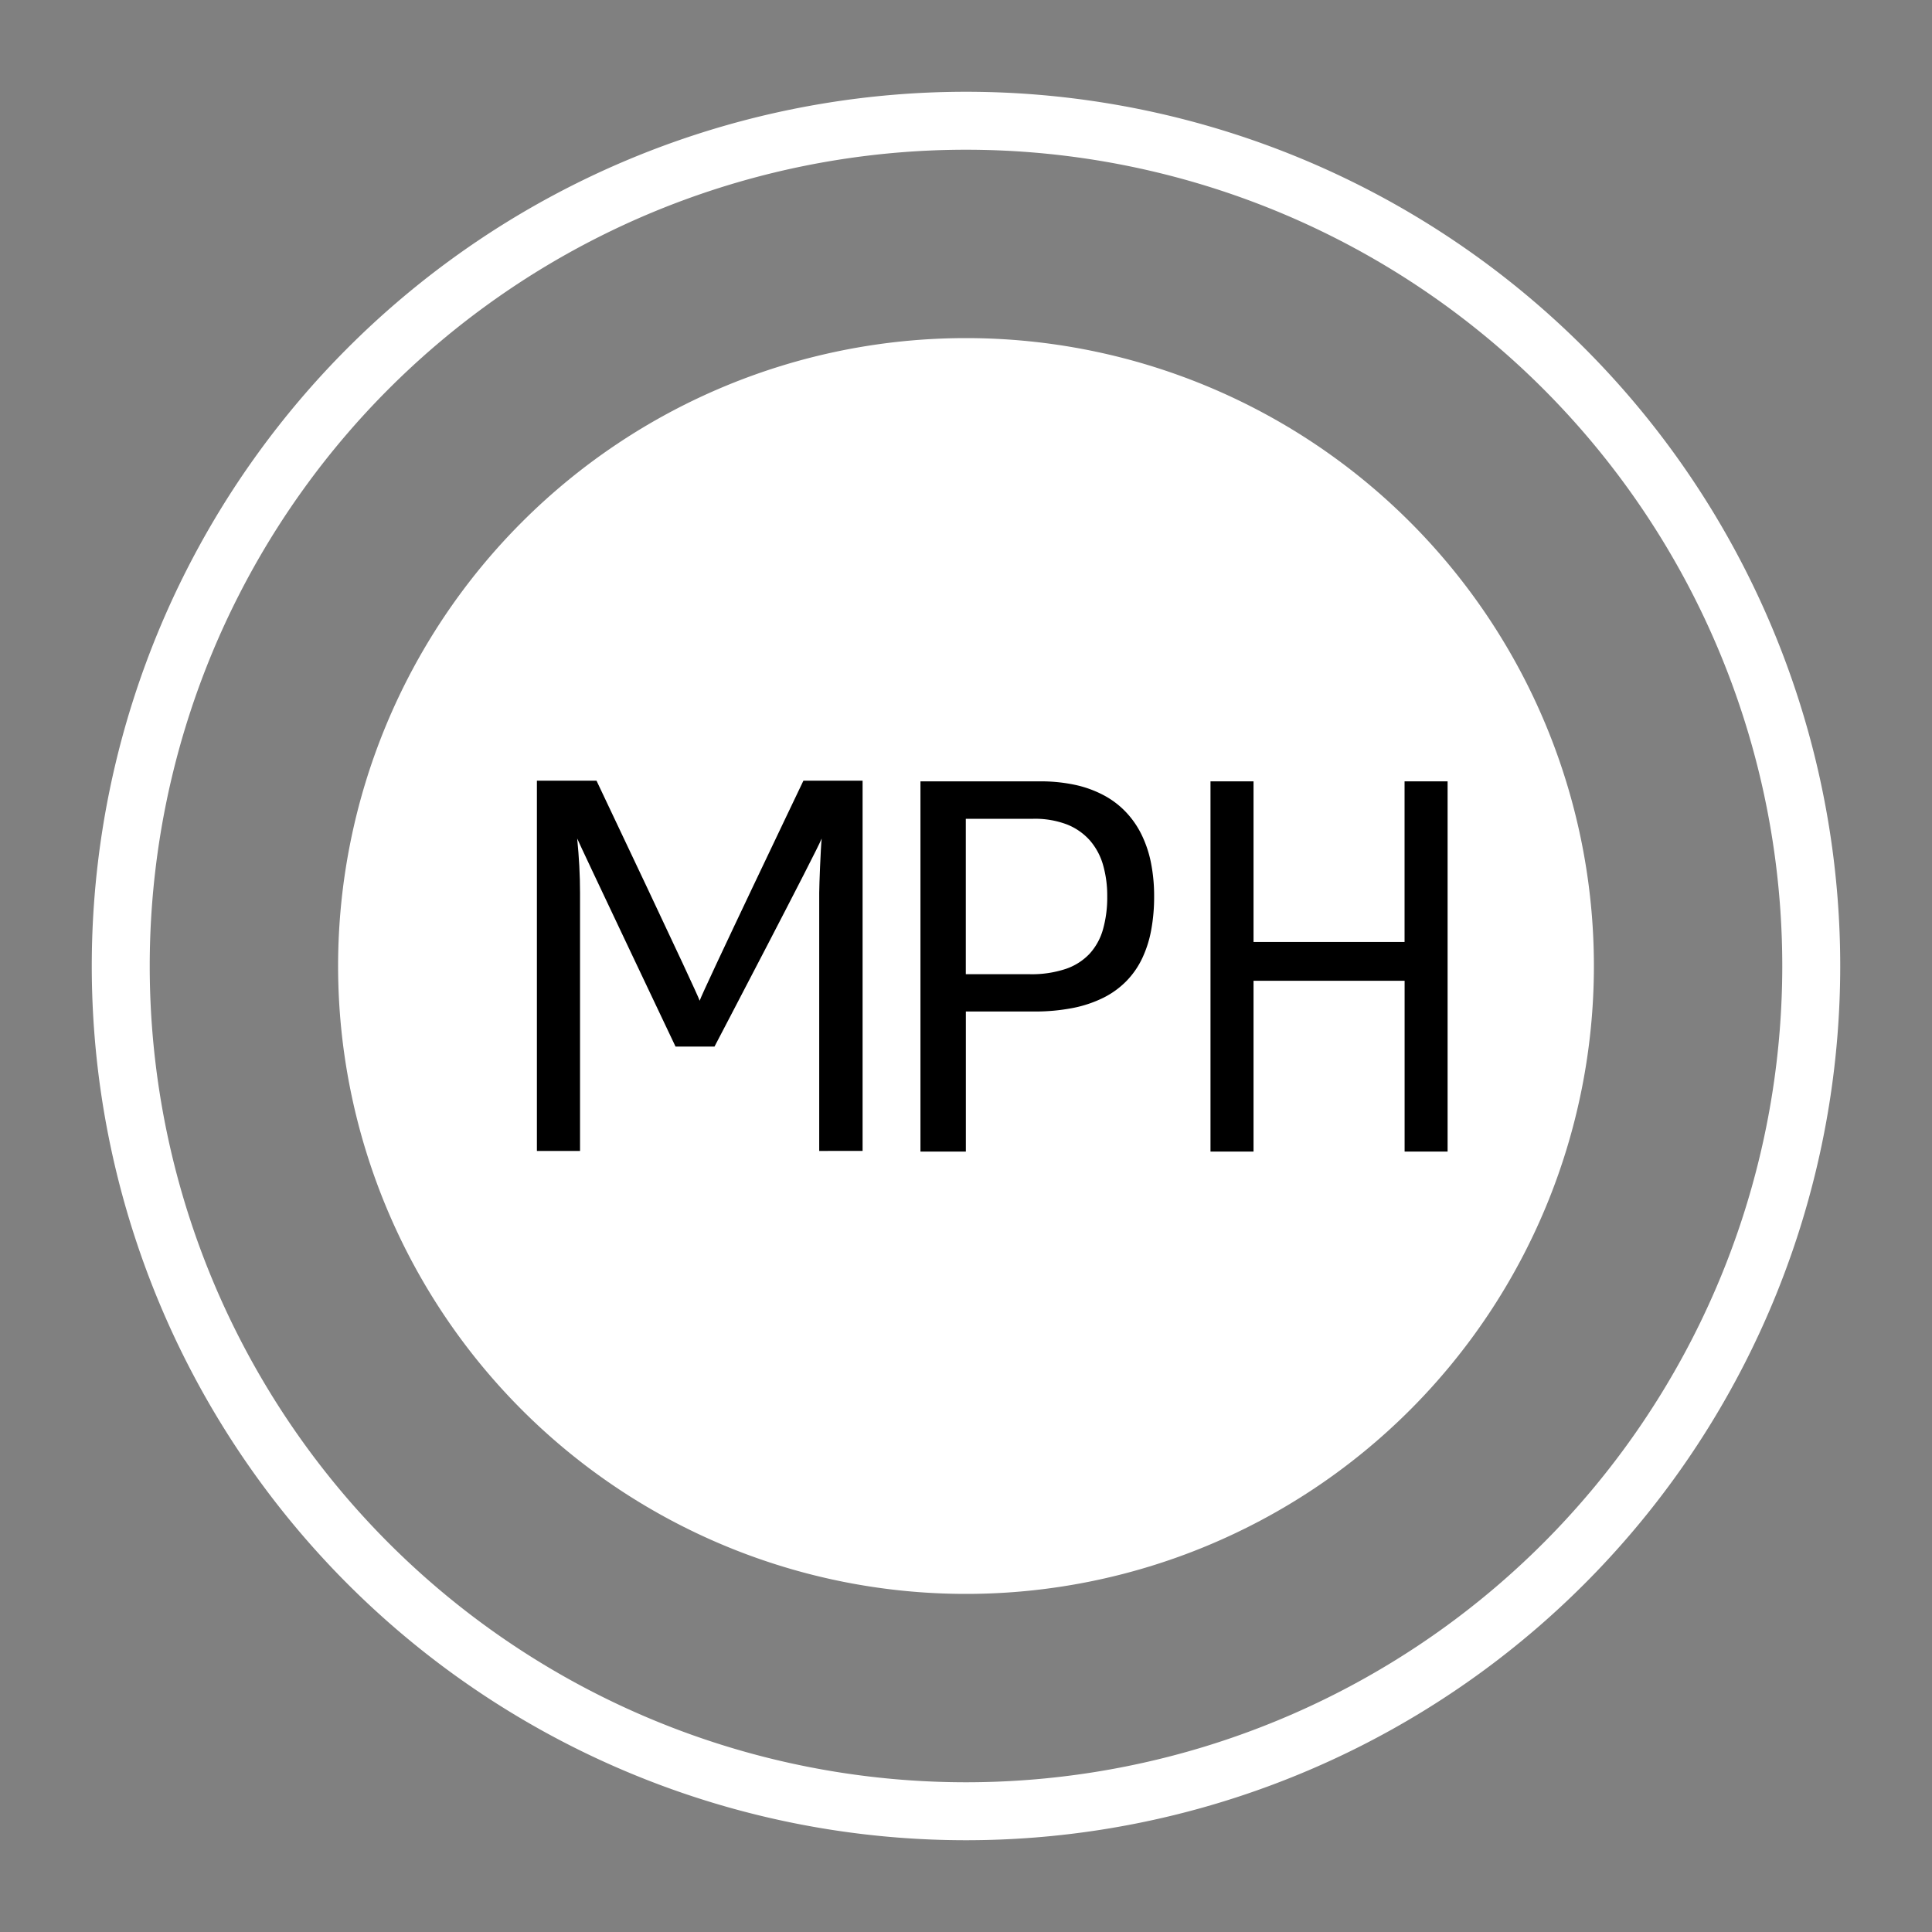 <svg id="Icon" xmlns="http://www.w3.org/2000/svg" viewBox="0 0 40 40"><rect x="0" y="0" width="40" height="40" fill="#808080" stroke="none"/><defs><style>.cls-1{fill:#fff;}.cls-2{fill:none;stroke:#fff;stroke-miterlimit:10;stroke-width:1.2px;}</style></defs><path class="cls-1" d="M20,33A13,13,0,1,1,33,20v0A13,13,0,0,1,20,33Zm0,0A13,13,0,1,1,33,20v0A13,13,0,0,1,20,33Z"/><path class="cls-2" d="M19.965,2.5a17.5,17.5,0,1,0,.07,0Q20,2.5,19.965,2.5Z"/><path d="M16.961,23.829v-5.345c0-.153.03-.921.051-1.124-.074.21-2.219,4.308-2.219,4.308h-.807S11.986,17.456,11.95,17.36c.019.193.034.383.044.573.01.188.015.372.015.551v5.345h-.893V16.163h1.234s2.088,4.397,2.136,4.556c.045-.16,2.148-4.556,2.148-4.556h1.225v7.665Z"/><path d="M19.057,23.842V16.177h2.469a3.413,3.413,0,0,1,.729.072,2.289,2.289,0,0,1,.593.214,1.785,1.785,0,0,1,.459.346,1.876,1.876,0,0,1,.327.47A2.384,2.384,0,0,1,23.83,17.865a3.523,3.523,0,0,1,.065.694,3.757,3.757,0,0,1-.061.698,2.356,2.356,0,0,1-.188.588,1.738,1.738,0,0,1-.327.469,1.778,1.778,0,0,1-.476.344,2.51,2.51,0,0,1-.635.212,4.073,4.073,0,0,1-.804.072H19.997v2.9Zm2.264-3.672a2.227,2.227,0,0,0,.742-.109,1.213,1.213,0,0,0,.496-.315,1.248,1.248,0,0,0,.278-.507,2.433,2.433,0,0,0,.087-.68,2.308,2.308,0,0,0-.087-.653,1.333,1.333,0,0,0-.273-.507,1.251,1.251,0,0,0-.475-.33,1.863,1.863,0,0,0-.696-.117h-1.397v3.218Z"/><path d="M29.081,23.842V20.306H25.953V23.842h-.891V16.177h.891v3.326h3.127v-3.326h.891V23.842Z"/></svg>